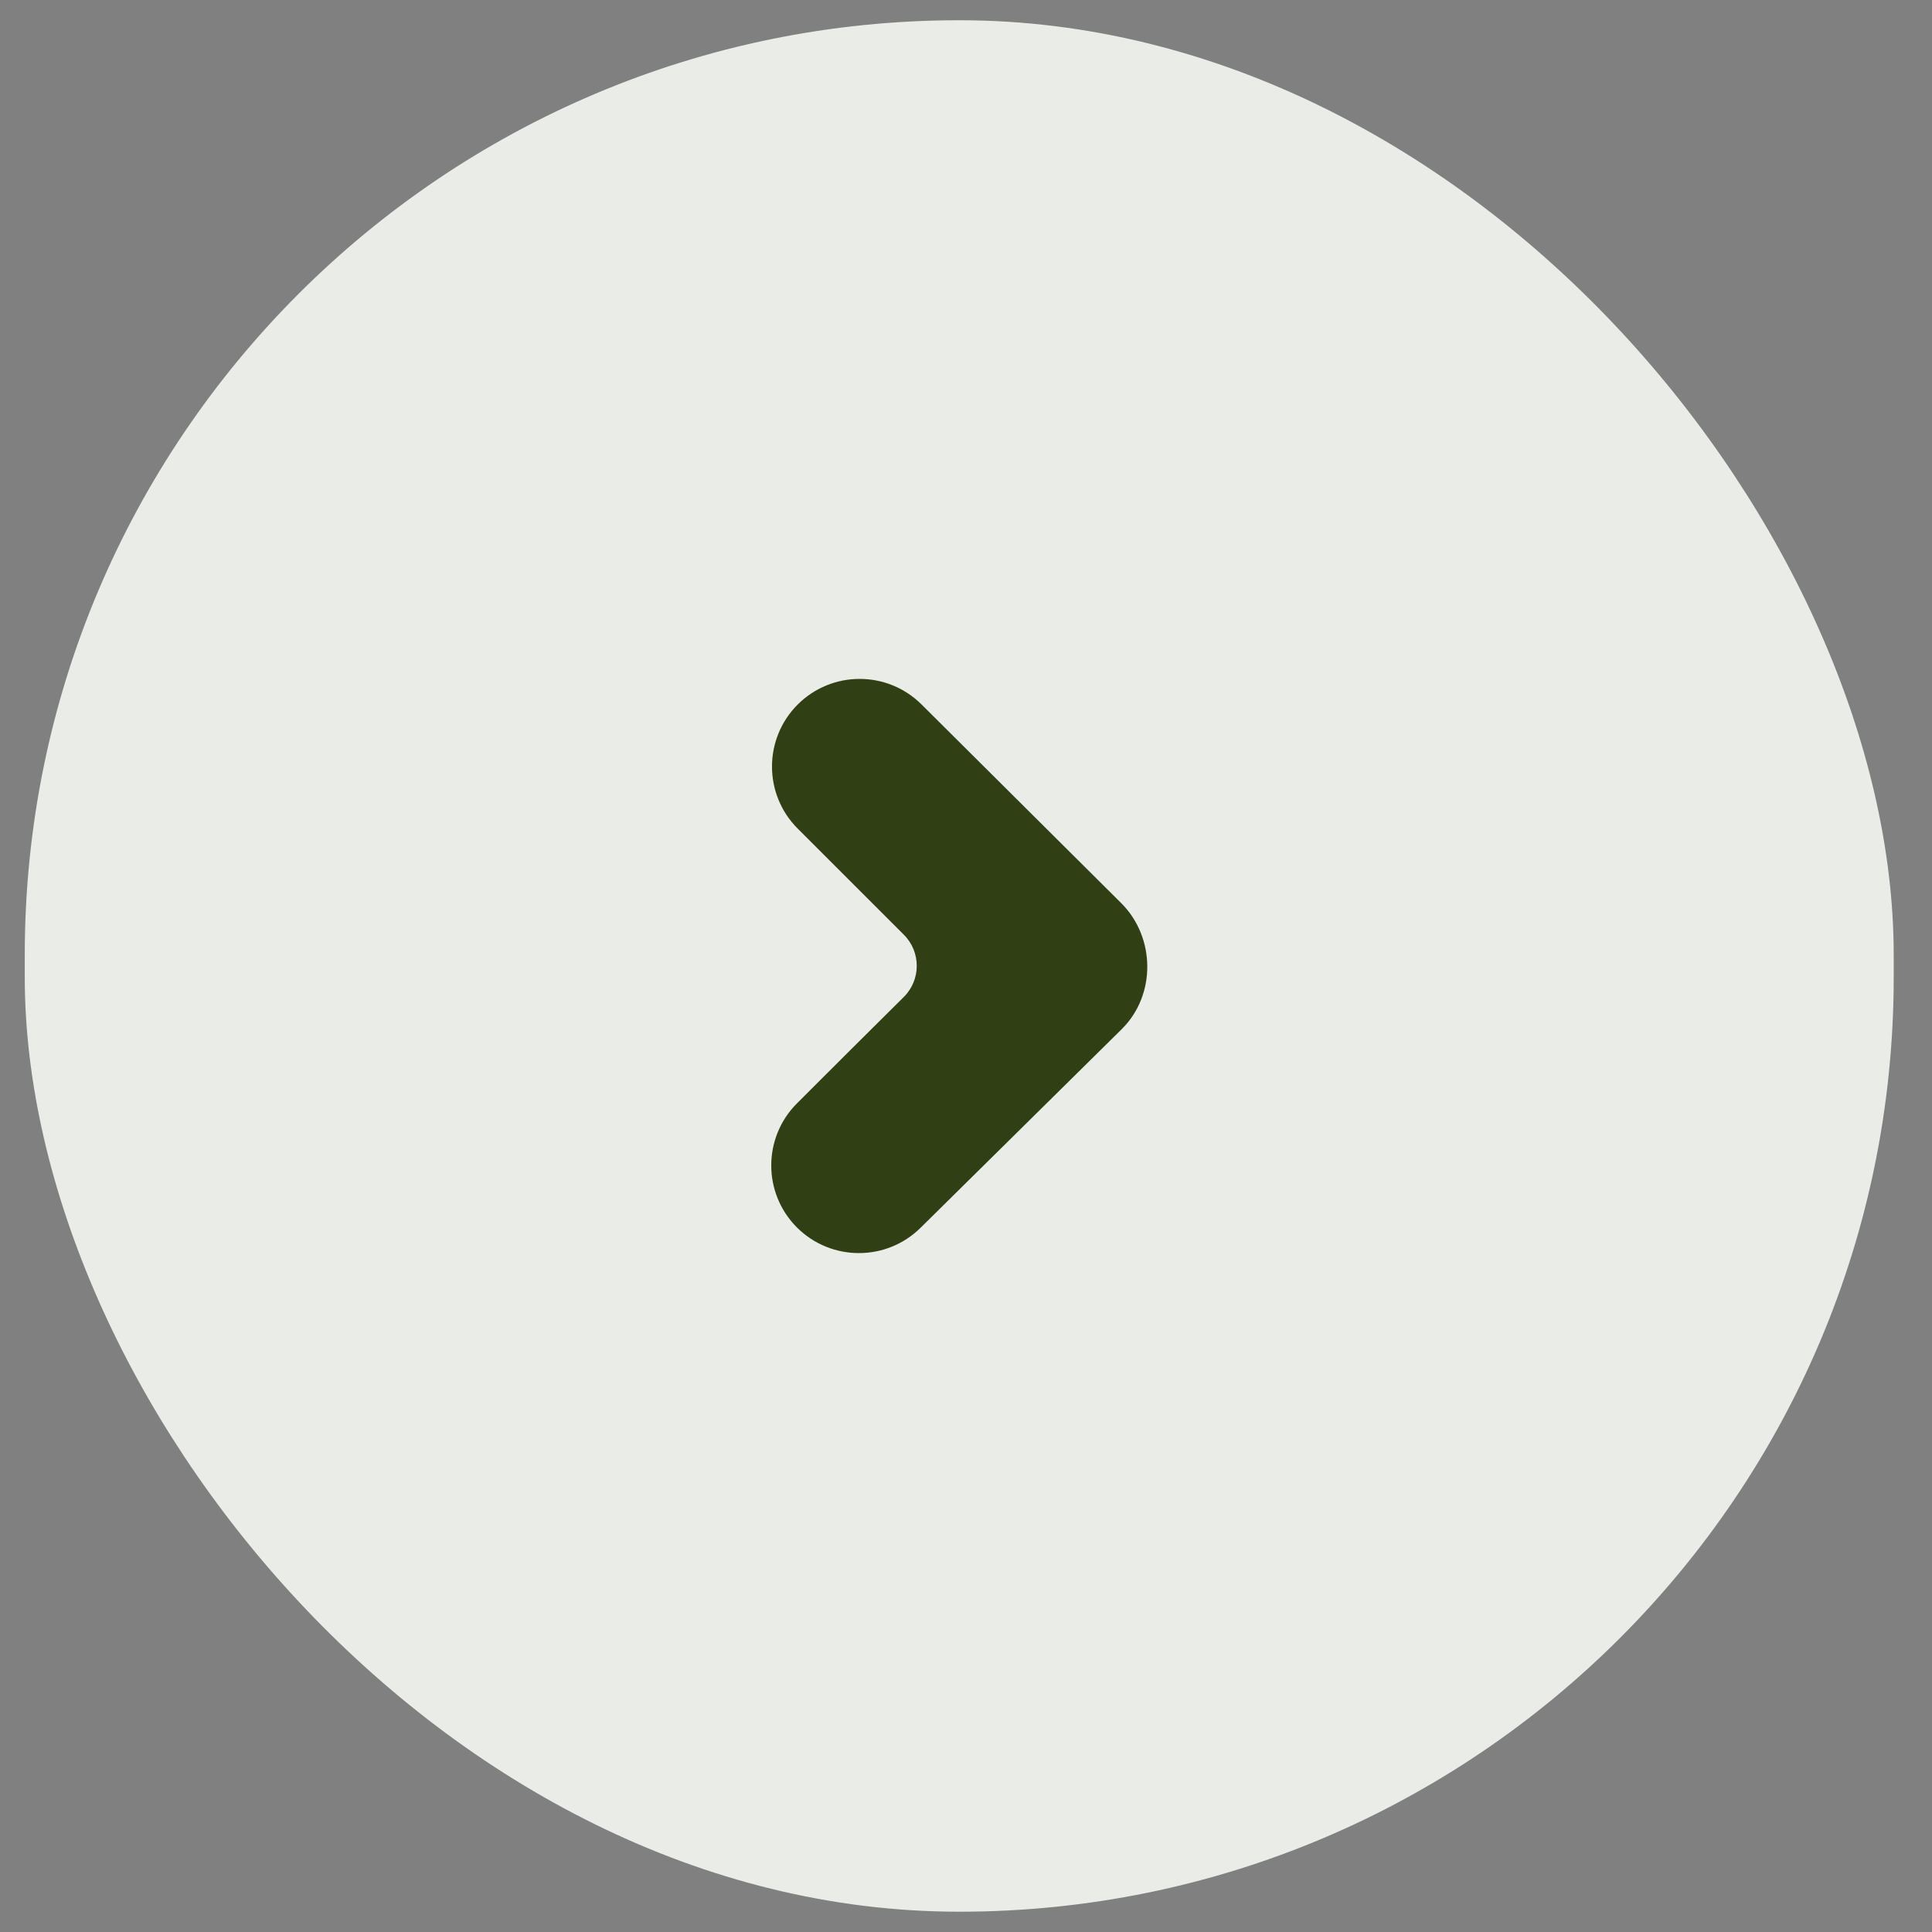 <svg width="44" height="44" viewBox="0 0 44 44" fill="none" xmlns="http://www.w3.org/2000/svg">
<rect x="0" y="0" width="44" height="44" fill="#808080" stroke="none"/>
<rect x="0.564" y="0.461" width="42.564" height="43.077" rx="21.282" fill="#EAECE8"/>
<path d="M25.553 23.432L20.973 27.954C20.193 28.733 18.929 28.733 18.149 27.954C17.37 27.174 17.37 25.91 18.149 25.13L19.293 23.987L20.583 22.706C20.976 22.316 20.977 21.681 20.586 21.289L18.166 18.87C17.387 18.09 17.387 16.826 18.166 16.046C18.946 15.267 20.21 15.267 20.99 16.046L25.535 20.568C26.315 21.347 26.332 22.653 25.553 23.432Z" fill="#313F14"/>
</svg>
